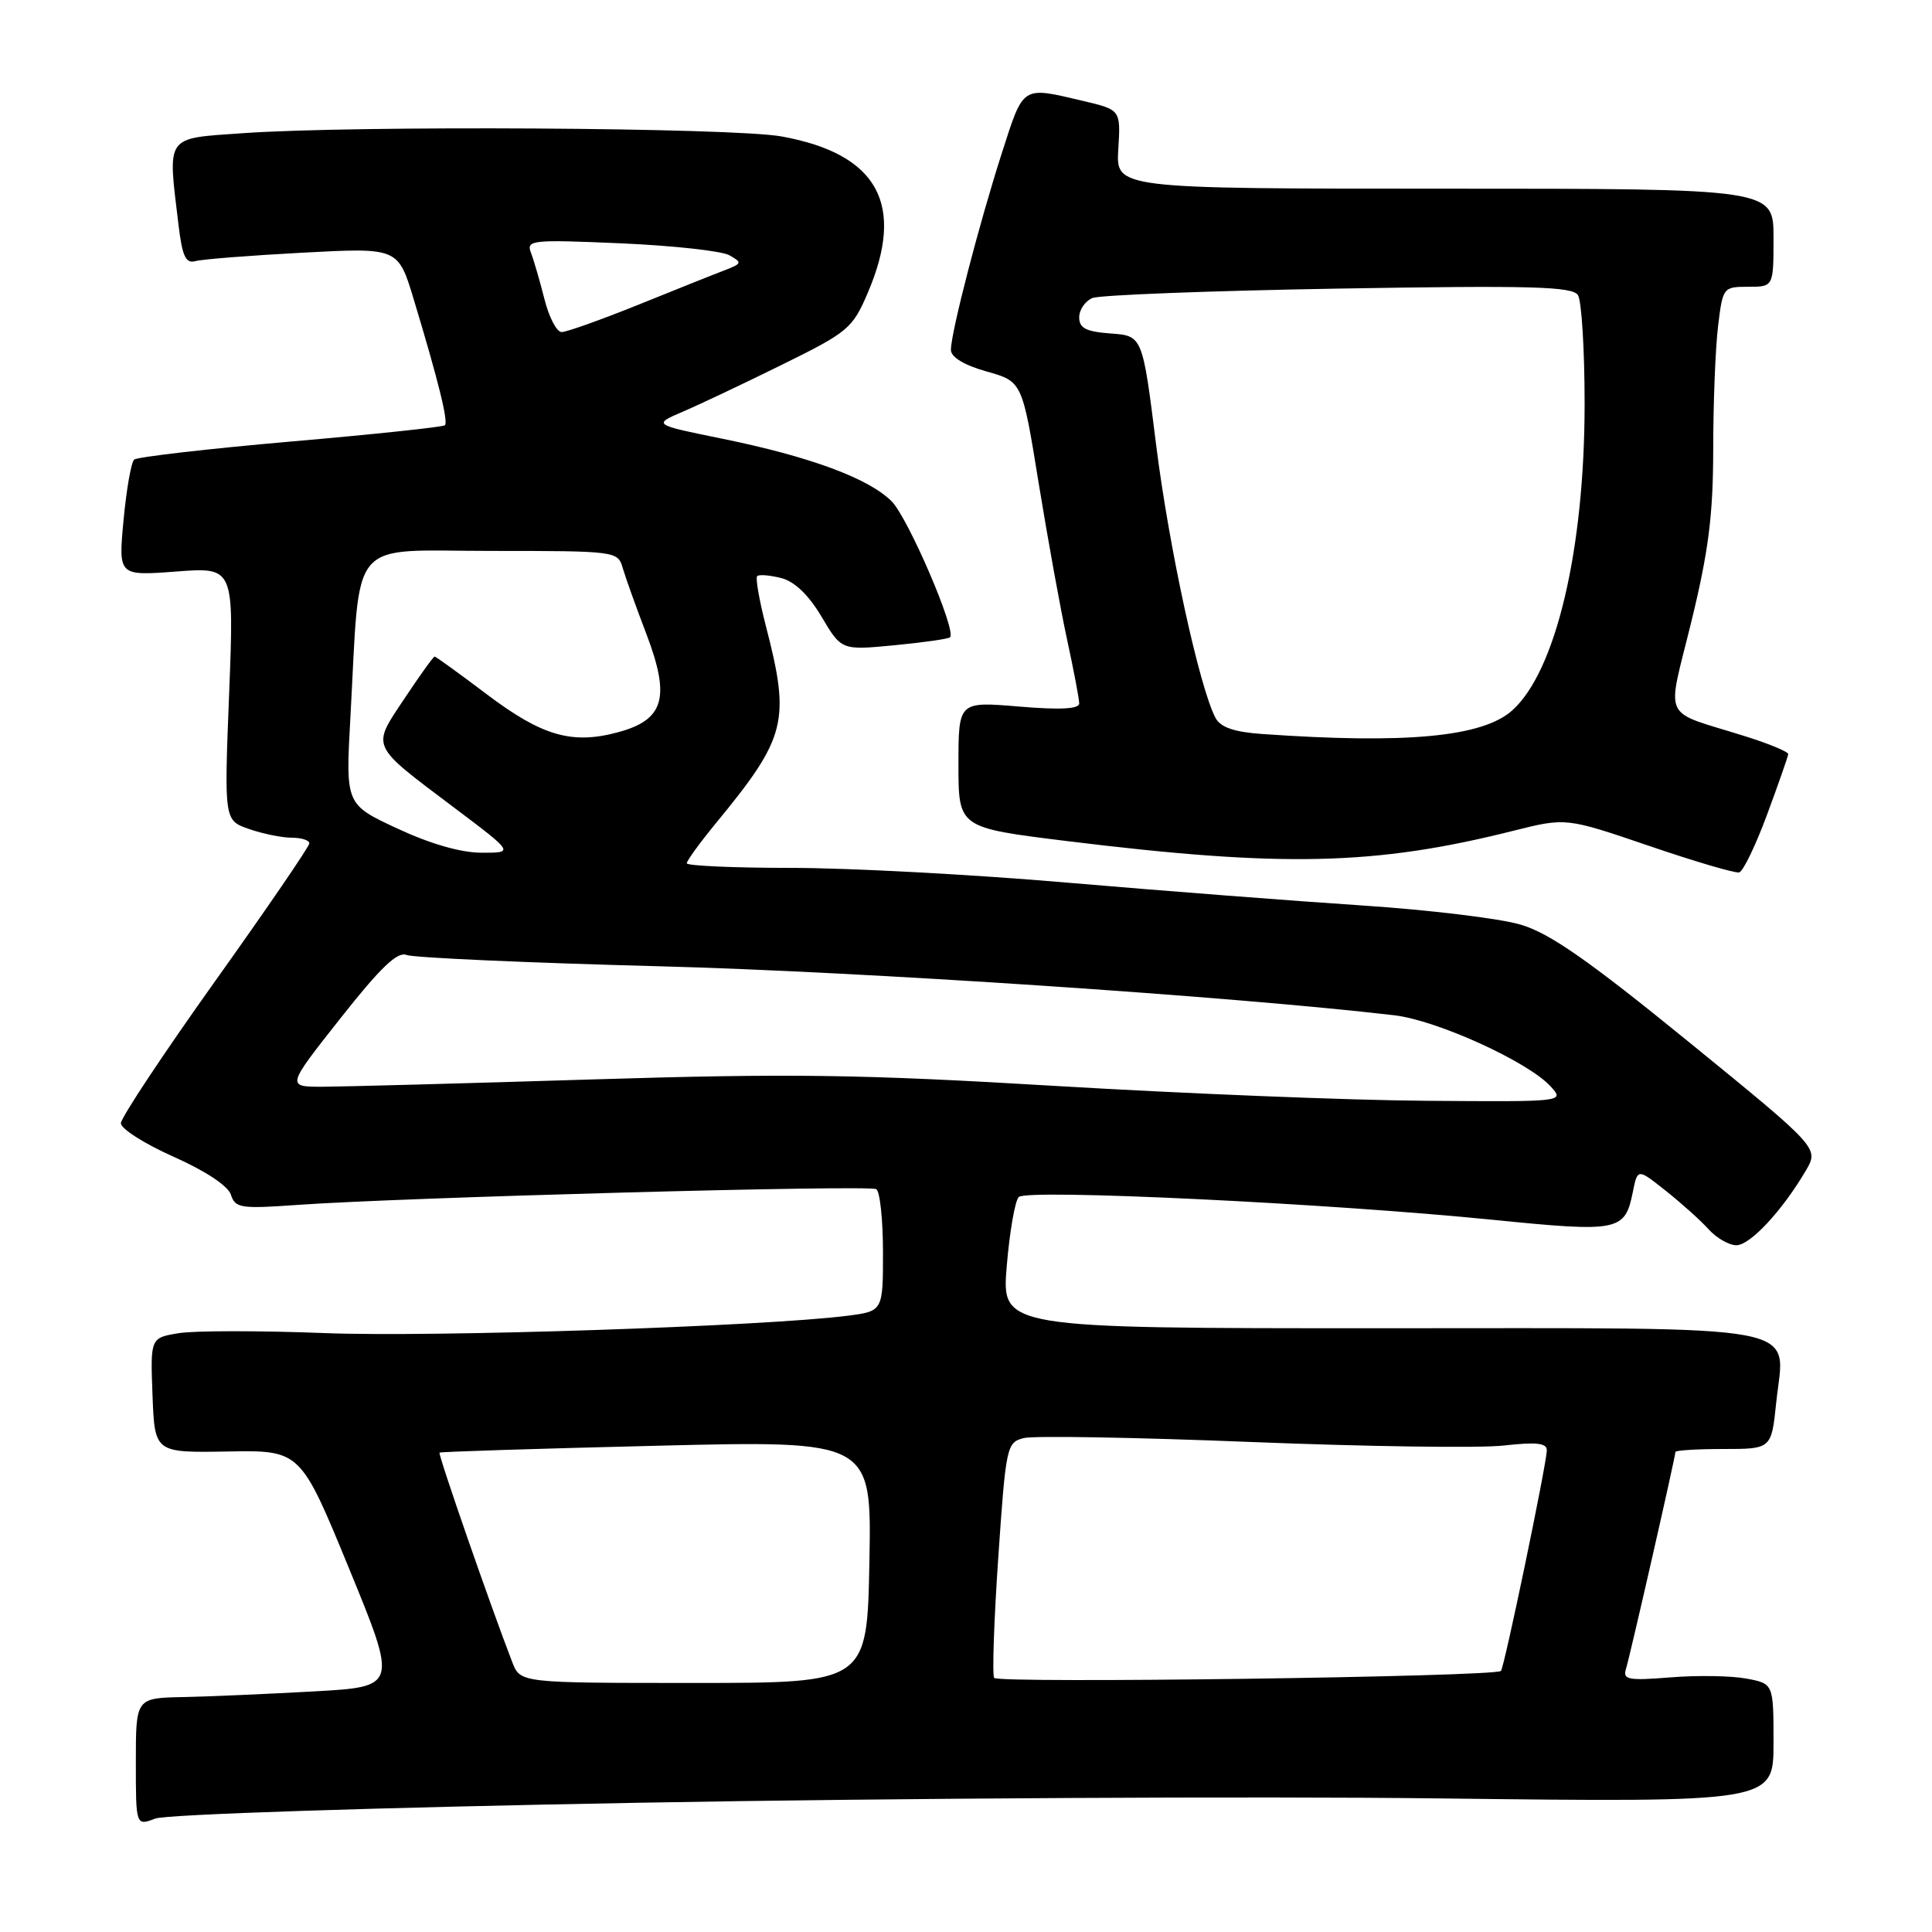 <?xml version="1.0" encoding="UTF-8" standalone="no"?>
<!DOCTYPE svg PUBLIC "-//W3C//DTD SVG 1.1//EN" "http://www.w3.org/Graphics/SVG/1.1/DTD/svg11.dtd" >
<svg xmlns="http://www.w3.org/2000/svg" xmlns:xlink="http://www.w3.org/1999/xlink" version="1.1" viewBox="0 0 256 256">
 <g >
 <path fill="currentColor"
d=" M 84.83 238.87 C 118.75 238.26 166.41 238.00 190.75 238.30 C 235.00 238.83 235.00 238.83 235.00 230.96 C 235.00 223.09 235.00 223.09 231.40 222.42 C 229.43 222.05 224.91 221.97 221.37 222.26 C 215.73 222.71 215.00 222.57 215.45 221.14 C 216.00 219.36 222.00 193.04 222.00 192.39 C 222.00 192.18 224.86 192.00 228.36 192.00 C 234.72 192.00 234.72 192.00 235.36 185.83 C 236.47 175.21 240.68 176.00 182.70 176.00 C 132.71 176.00 132.71 176.00 133.40 167.76 C 133.78 163.22 134.49 159.11 134.99 158.61 C 136.08 157.52 176.00 159.44 197.80 161.63 C 214.57 163.31 215.32 163.16 216.37 157.89 C 216.99 154.82 216.99 154.82 220.74 157.80 C 222.81 159.44 225.36 161.73 226.40 162.89 C 227.45 164.05 229.11 165.00 230.08 165.00 C 231.90 165.00 236.14 160.45 239.27 155.13 C 241.04 152.13 241.04 152.13 223.77 138.06 C 210.47 127.23 205.35 123.66 201.50 122.52 C 198.75 121.70 189.30 120.56 180.50 119.98 C 171.70 119.40 154.20 118.05 141.60 116.97 C 129.01 115.88 112.47 115.00 104.85 115.00 C 97.23 115.00 91.00 114.72 91.00 114.39 C 91.00 114.05 92.72 111.69 94.81 109.14 C 104.24 97.68 104.76 95.60 101.46 82.86 C 100.60 79.52 100.09 76.58 100.33 76.34 C 100.57 76.10 101.99 76.21 103.49 76.59 C 105.27 77.03 107.13 78.81 108.86 81.72 C 111.50 86.17 111.50 86.17 118.50 85.50 C 122.35 85.13 125.68 84.66 125.89 84.44 C 126.76 83.57 120.34 68.64 118.15 66.43 C 115.11 63.38 107.34 60.51 95.75 58.14 C 86.50 56.26 86.50 56.26 90.50 54.54 C 92.70 53.60 98.63 50.79 103.67 48.30 C 112.33 44.04 112.97 43.51 114.95 38.88 C 120.02 27.10 116.35 20.40 103.57 18.08 C 97.08 16.90 46.94 16.60 32.15 17.65 C 21.80 18.38 22.21 17.80 23.65 29.77 C 24.15 33.97 24.61 34.95 25.89 34.60 C 26.78 34.35 33.18 33.85 40.12 33.48 C 52.75 32.81 52.75 32.81 54.82 39.66 C 58.09 50.47 59.43 55.90 58.95 56.35 C 58.70 56.58 49.50 57.56 38.50 58.51 C 27.50 59.47 18.18 60.55 17.78 60.90 C 17.38 61.25 16.75 64.87 16.37 68.93 C 15.68 76.31 15.68 76.31 23.35 75.73 C 31.02 75.15 31.02 75.15 30.36 91.93 C 29.70 108.70 29.70 108.70 33.00 109.85 C 34.81 110.48 37.36 111.00 38.65 111.00 C 39.94 111.00 41.00 111.34 40.99 111.75 C 40.99 112.16 35.37 120.38 28.51 130.00 C 21.65 139.62 16.03 148.10 16.02 148.83 C 16.01 149.57 19.15 151.56 22.99 153.27 C 27.24 155.16 30.23 157.14 30.60 158.31 C 31.16 160.08 31.91 160.19 39.36 159.66 C 53.12 158.67 115.16 156.98 116.11 157.57 C 116.60 157.87 117.00 161.63 117.00 165.93 C 117.00 173.74 117.00 173.74 112.25 174.35 C 101.18 175.75 57.30 177.21 43.00 176.64 C 34.47 176.31 25.79 176.31 23.71 176.65 C 19.92 177.27 19.92 177.27 20.21 184.89 C 20.50 192.50 20.50 192.50 30.16 192.33 C 39.81 192.16 39.81 192.16 46.25 207.83 C 52.68 223.50 52.68 223.50 41.59 224.12 C 35.49 224.46 27.69 224.80 24.25 224.87 C 18.00 225.00 18.00 225.00 18.00 233.48 C 18.00 241.95 18.00 241.95 20.58 240.97 C 22.05 240.41 49.90 239.50 84.83 238.87 Z  M 234.15 107.93 C 235.66 103.85 236.92 100.24 236.95 99.93 C 236.98 99.62 234.41 98.55 231.25 97.56 C 219.98 94.01 220.83 95.84 224.12 82.34 C 226.40 73.00 227.00 68.24 227.01 59.52 C 227.01 53.46 227.30 46.14 227.65 43.25 C 228.27 38.08 228.33 38.00 231.64 38.00 C 235.00 38.00 235.00 38.00 235.00 31.50 C 235.00 25.00 235.00 25.00 191.43 25.00 C 147.86 25.00 147.86 25.00 148.18 19.78 C 148.50 14.55 148.50 14.55 143.50 13.37 C 135.34 11.45 135.66 11.24 132.76 20.25 C 129.74 29.64 126.00 44.08 126.00 46.36 C 126.00 47.32 127.74 48.38 130.72 49.22 C 135.45 50.55 135.45 50.55 137.63 64.03 C 138.84 71.44 140.53 80.79 141.41 84.82 C 142.28 88.84 143.00 92.62 143.00 93.21 C 143.00 93.95 140.47 94.08 135.00 93.62 C 127.00 92.95 127.00 92.95 127.00 101.31 C 127.00 109.67 127.00 109.67 141.25 111.43 C 169.91 114.96 182.18 114.69 200.50 110.09 C 207.50 108.33 207.50 108.33 218.50 112.08 C 224.55 114.15 229.93 115.73 230.45 115.60 C 230.97 115.47 232.64 112.02 234.15 107.93 Z  M 67.88 220.25 C 65.04 212.92 58.01 192.67 58.24 192.48 C 58.38 192.36 71.32 191.95 87.00 191.57 C 115.50 190.87 115.50 190.87 115.20 206.93 C 114.90 223.00 114.90 223.00 91.93 223.00 C 68.95 223.00 68.95 223.00 67.88 220.25 Z  M 131.73 222.33 C 131.46 221.87 131.71 214.67 132.28 206.32 C 133.29 191.61 133.39 191.12 135.67 190.55 C 136.96 190.22 150.50 190.46 165.76 191.07 C 181.02 191.68 196.09 191.90 199.25 191.54 C 203.64 191.05 204.99 191.21 204.96 192.20 C 204.89 194.21 199.31 221.03 198.88 221.41 C 198.00 222.19 132.18 223.09 131.73 222.33 Z  M 140.00 143.90 C 114.10 142.35 104.82 142.22 78.50 143.03 C 61.45 143.56 45.35 143.99 42.73 144.00 C 37.95 144.00 37.95 144.00 45.10 134.94 C 50.42 128.20 52.66 126.05 53.87 126.54 C 54.77 126.90 69.90 127.58 87.50 128.04 C 114.13 128.74 163.16 132.01 184.76 134.53 C 190.44 135.20 202.52 140.70 205.49 143.98 C 207.31 146.00 207.30 146.00 188.90 145.86 C 178.78 145.79 156.78 144.90 140.00 143.90 Z  M 52.64 109.78 C 45.79 106.59 45.79 106.59 46.43 95.04 C 47.78 70.77 45.90 73.00 65.05 73.00 C 81.63 73.00 81.87 73.03 82.51 75.25 C 82.87 76.49 84.28 80.43 85.65 84.01 C 88.86 92.45 88.01 95.38 81.88 97.03 C 75.77 98.68 71.80 97.52 64.44 91.95 C 60.84 89.23 57.76 87.00 57.59 87.00 C 57.42 87.00 55.62 89.51 53.58 92.58 C 49.22 99.14 48.95 98.56 60.22 107.05 C 68.12 113.00 68.12 113.00 63.81 112.99 C 61.07 112.99 57.00 111.81 52.64 109.78 Z  M 72.14 39.63 C 71.53 37.22 70.73 34.46 70.35 33.48 C 69.71 31.81 70.47 31.73 82.23 32.24 C 89.13 32.54 95.62 33.25 96.64 33.82 C 98.37 34.79 98.33 34.92 96.00 35.82 C 94.62 36.34 89.48 38.40 84.56 40.39 C 79.64 42.37 75.08 44.00 74.42 44.00 C 73.77 44.00 72.74 42.03 72.14 39.63 Z  M 167.26 97.26 C 163.54 97.00 161.74 96.38 161.07 95.14 C 158.94 91.16 154.90 72.58 153.20 59.00 C 151.39 44.50 151.39 44.50 147.20 44.19 C 143.90 43.95 143.00 43.49 143.00 42.05 C 143.00 41.04 143.79 39.89 144.75 39.49 C 145.71 39.09 160.39 38.53 177.36 38.24 C 202.99 37.81 208.36 37.96 209.09 39.11 C 209.57 39.88 209.97 46.35 209.97 53.50 C 209.97 72.84 206.15 89.00 200.36 94.15 C 196.42 97.65 186.34 98.60 167.26 97.26 Z "/>
</g>
</svg>